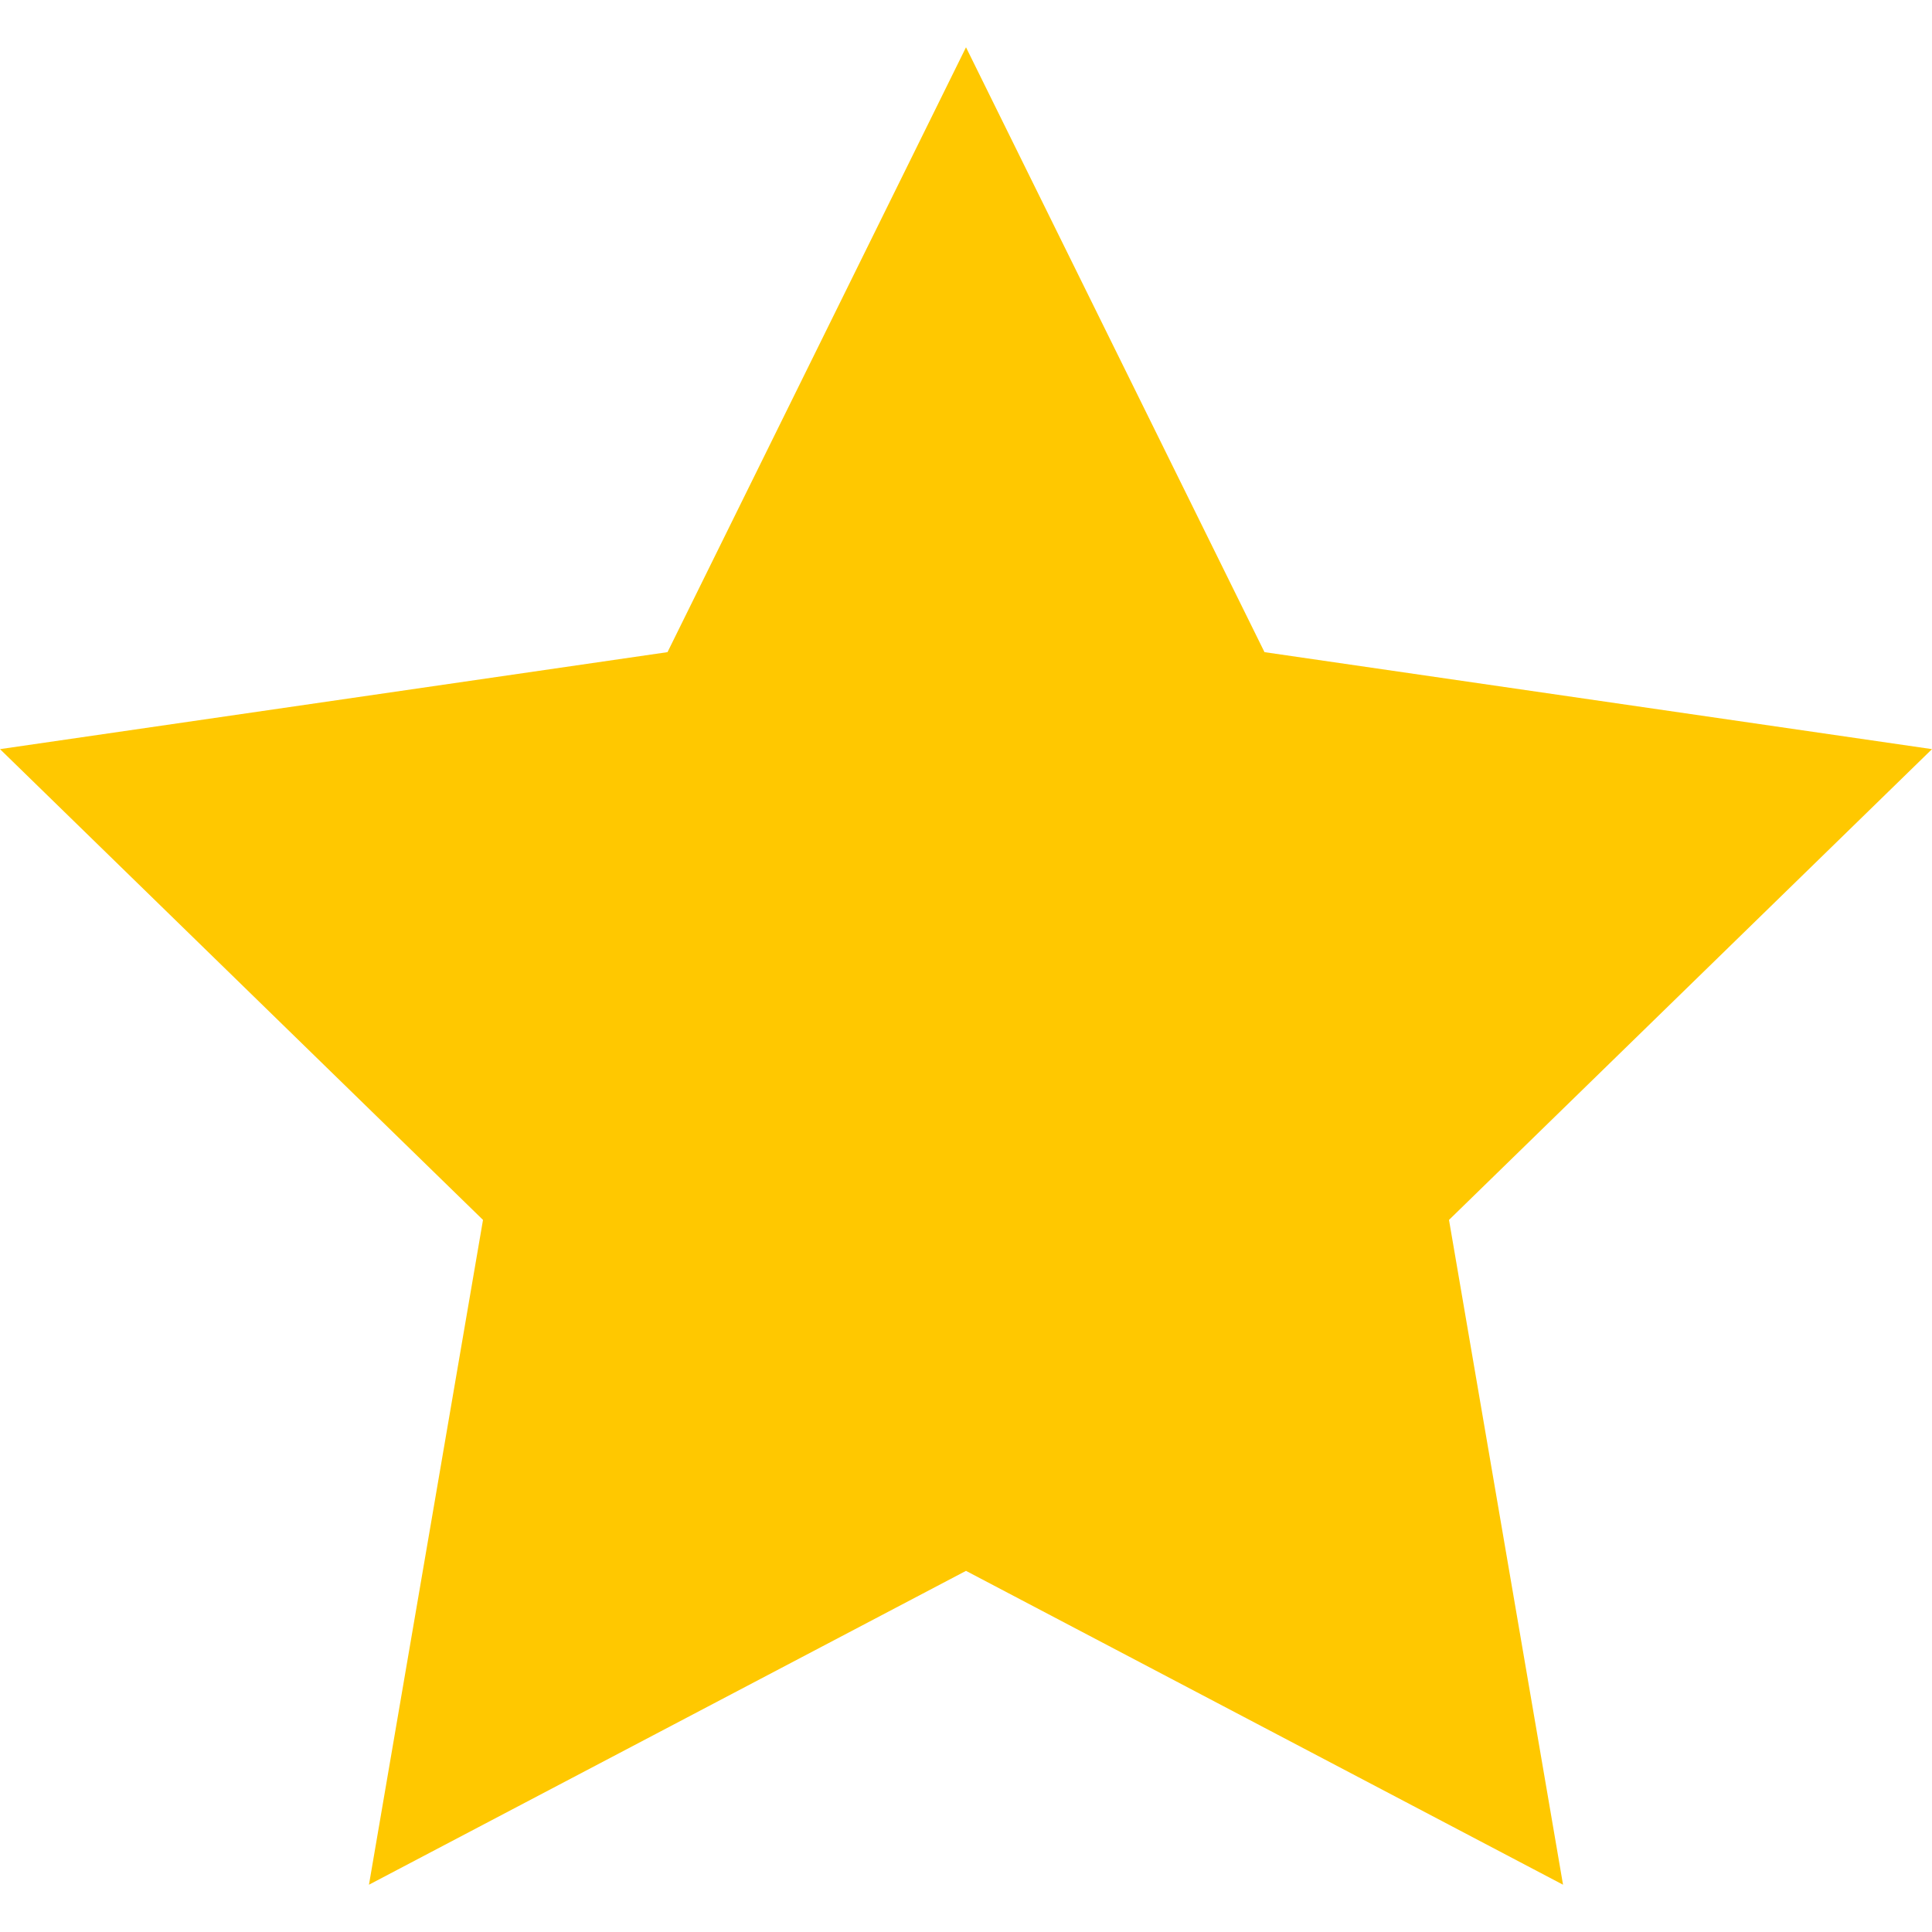 <?xml version="1.0" encoding="utf-8"?>
<!-- Generator: Adobe Illustrator 26.0.1, SVG Export Plug-In . SVG Version: 6.00 Build 0)  -->
<svg version="1.1" id="Слой_1" xmlns="http://www.w3.org/2000/svg" xmlns:xlink="http://www.w3.org/1999/xlink" x="0px" y="0px"
	 viewBox="0 0 400 400" style="enable-background:new 0 0 400 400;" xml:space="preserve">
<style type="text/css">
	.st0{clip-path:url(#SVGID_00000041976865909576938170000007726507202821088438_);fill:#FFC800;}
</style>
<g>
	<defs>
		<polygon id="SVGID_1_" points="200,9.79 261.8,135.02 400,155.1 300,252.57 323.61,390.21 200,325.23 76.39,390.21 100,252.57 
			0,155.1 138.2,135.02 		"/>
	</defs>
	<clipPath id="SVGID_00000099623938920415108770000002725065759948333481_">
		<use xlink:href="#SVGID_1_"  style="overflow:visible;"/>
	</clipPath>
	
		<rect y="0" style="clip-path:url(#SVGID_00000099623938920415108770000002725065759948333481_);fill:#FFC800;" width="400" height="400"/>
</g>
</svg>
